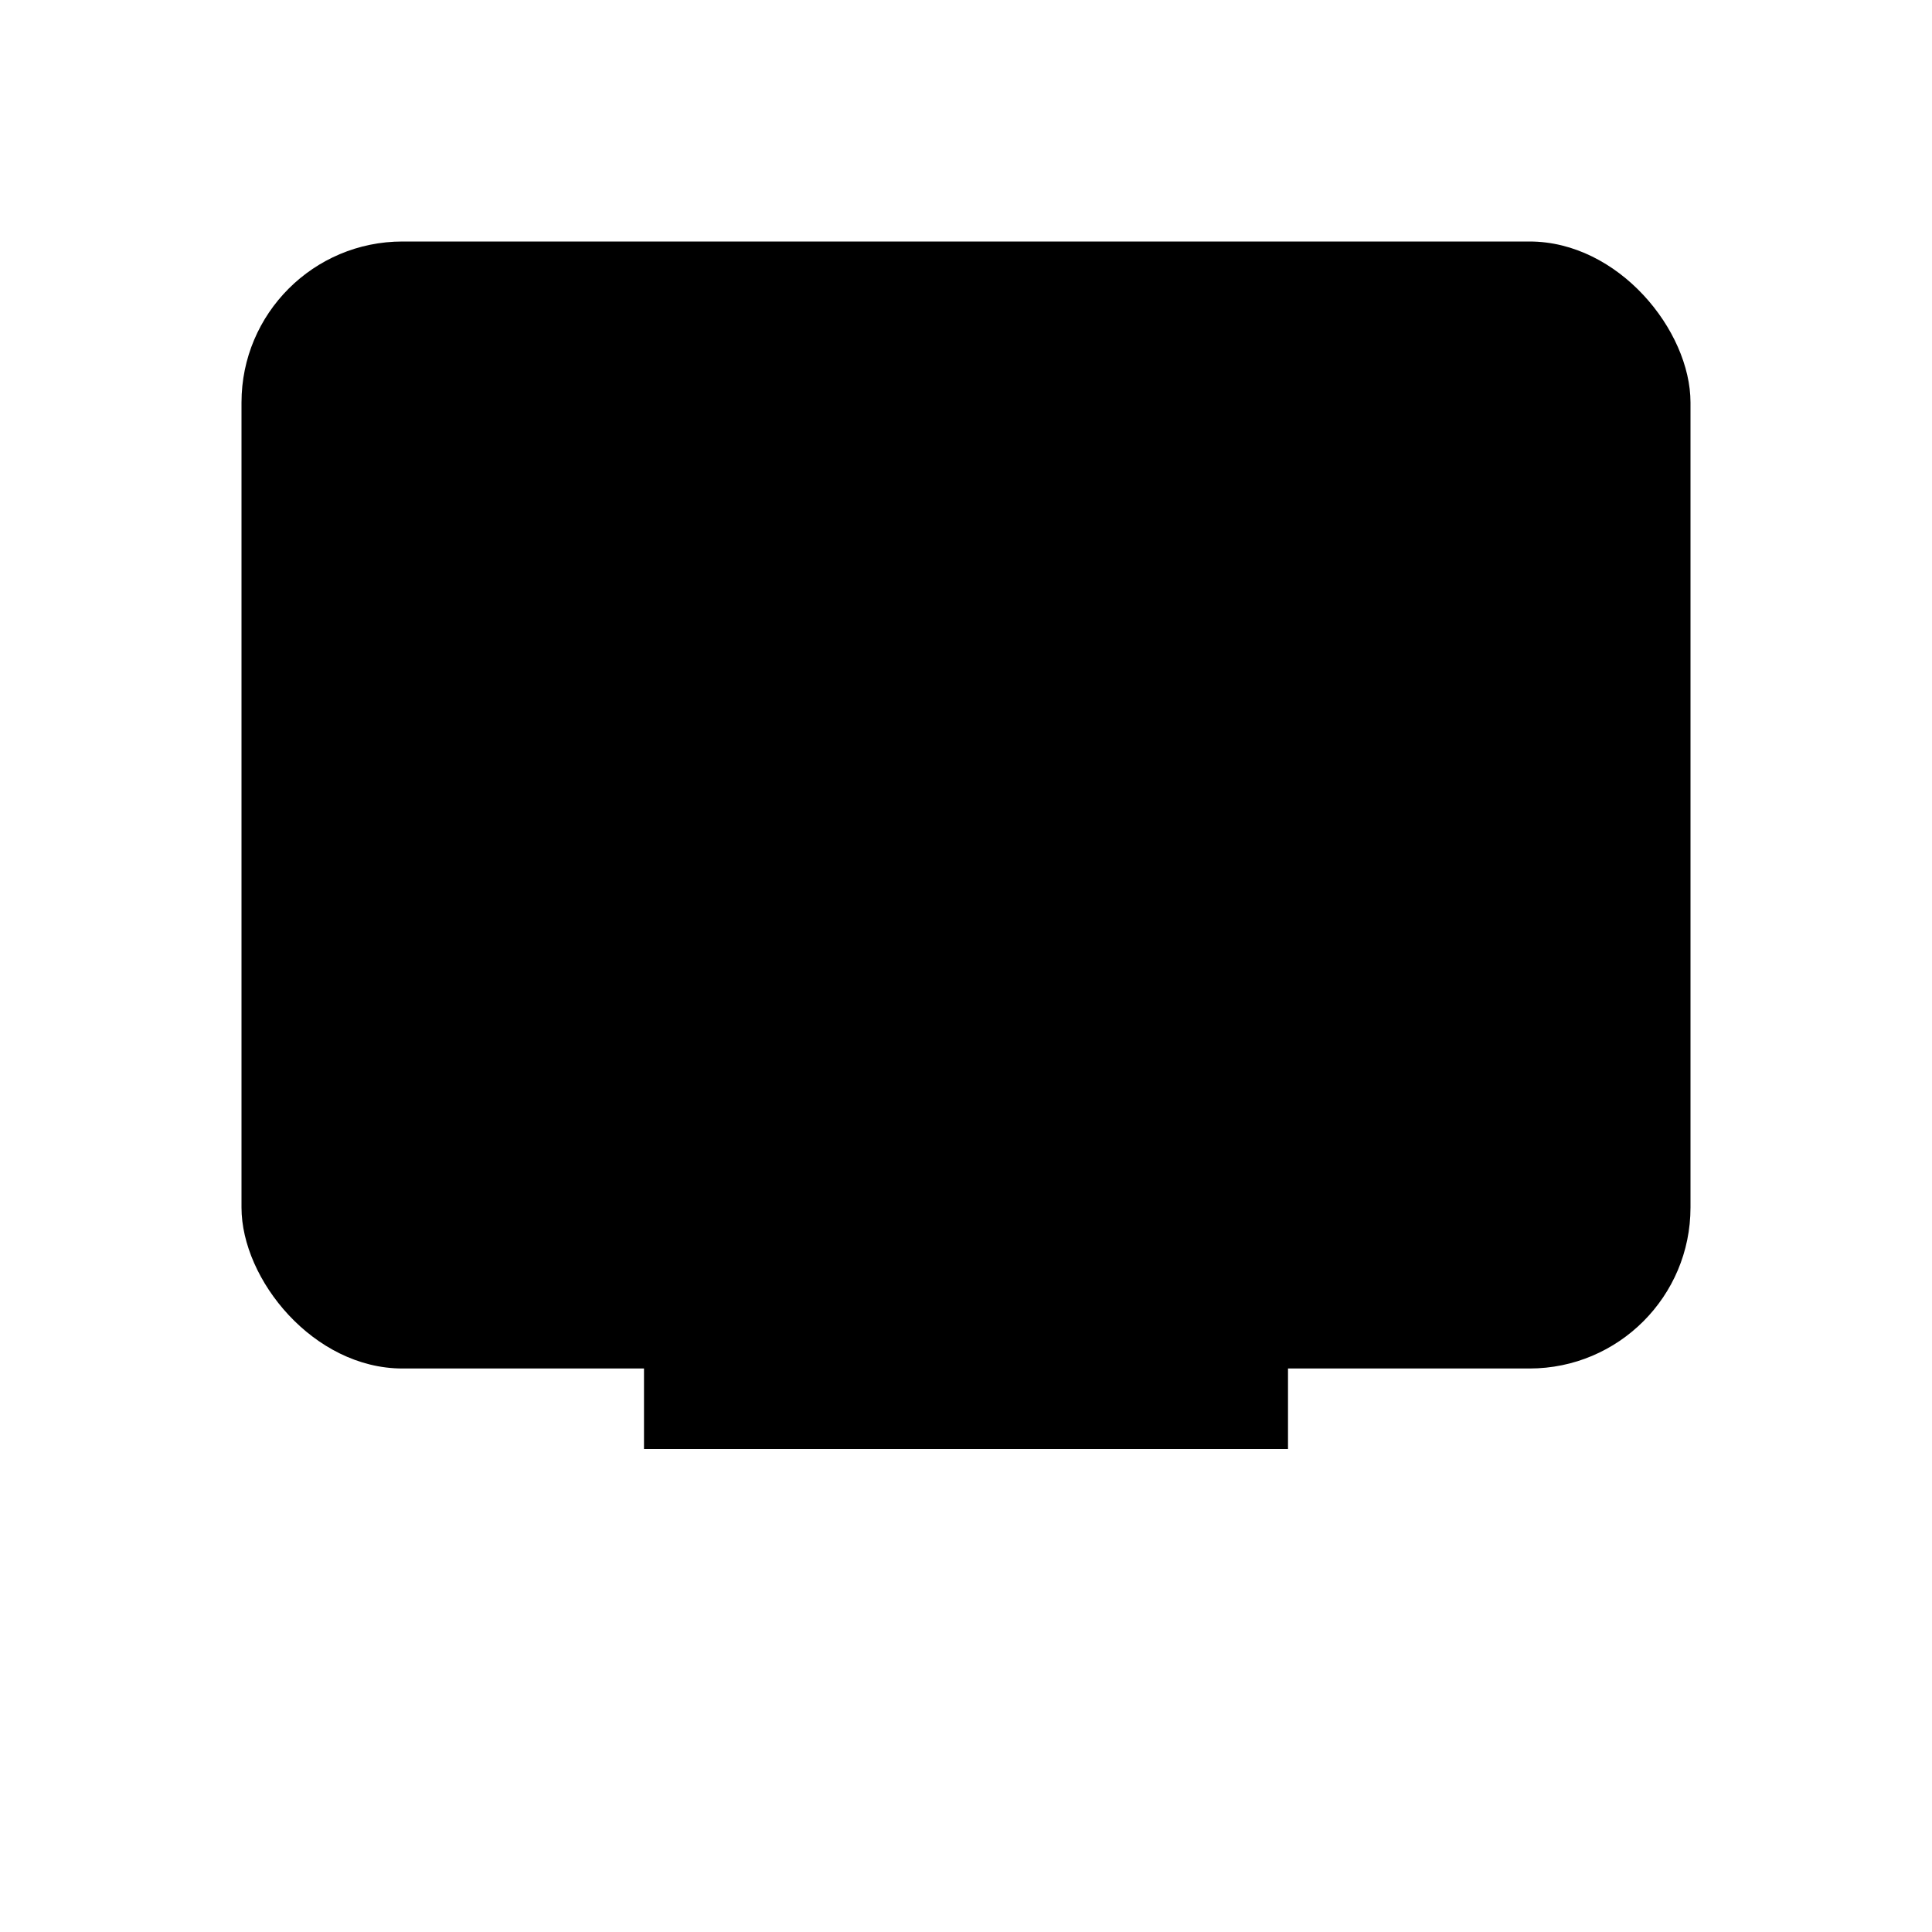 <svg xmlns="http://www.w3.org/2000/svg" viewBox="0 0 24 24" class="icon icon-gamingconsole">
  <rect x="3" y="3" width="18" height="14" ry="2" />
  <circle cx="6" cy="14" r="1" />
  <circle cx="18" cy="14" r="1" />
  <rect x="8" y="16" width="8" height="2" />
  <circle cx="6" cy="7" r="1" />
  <circle cx="10" cy="7" r="1" />
  <circle cx="14" cy="7" r="1" />
  <circle cx="18" cy="7" r="1" />
</svg>